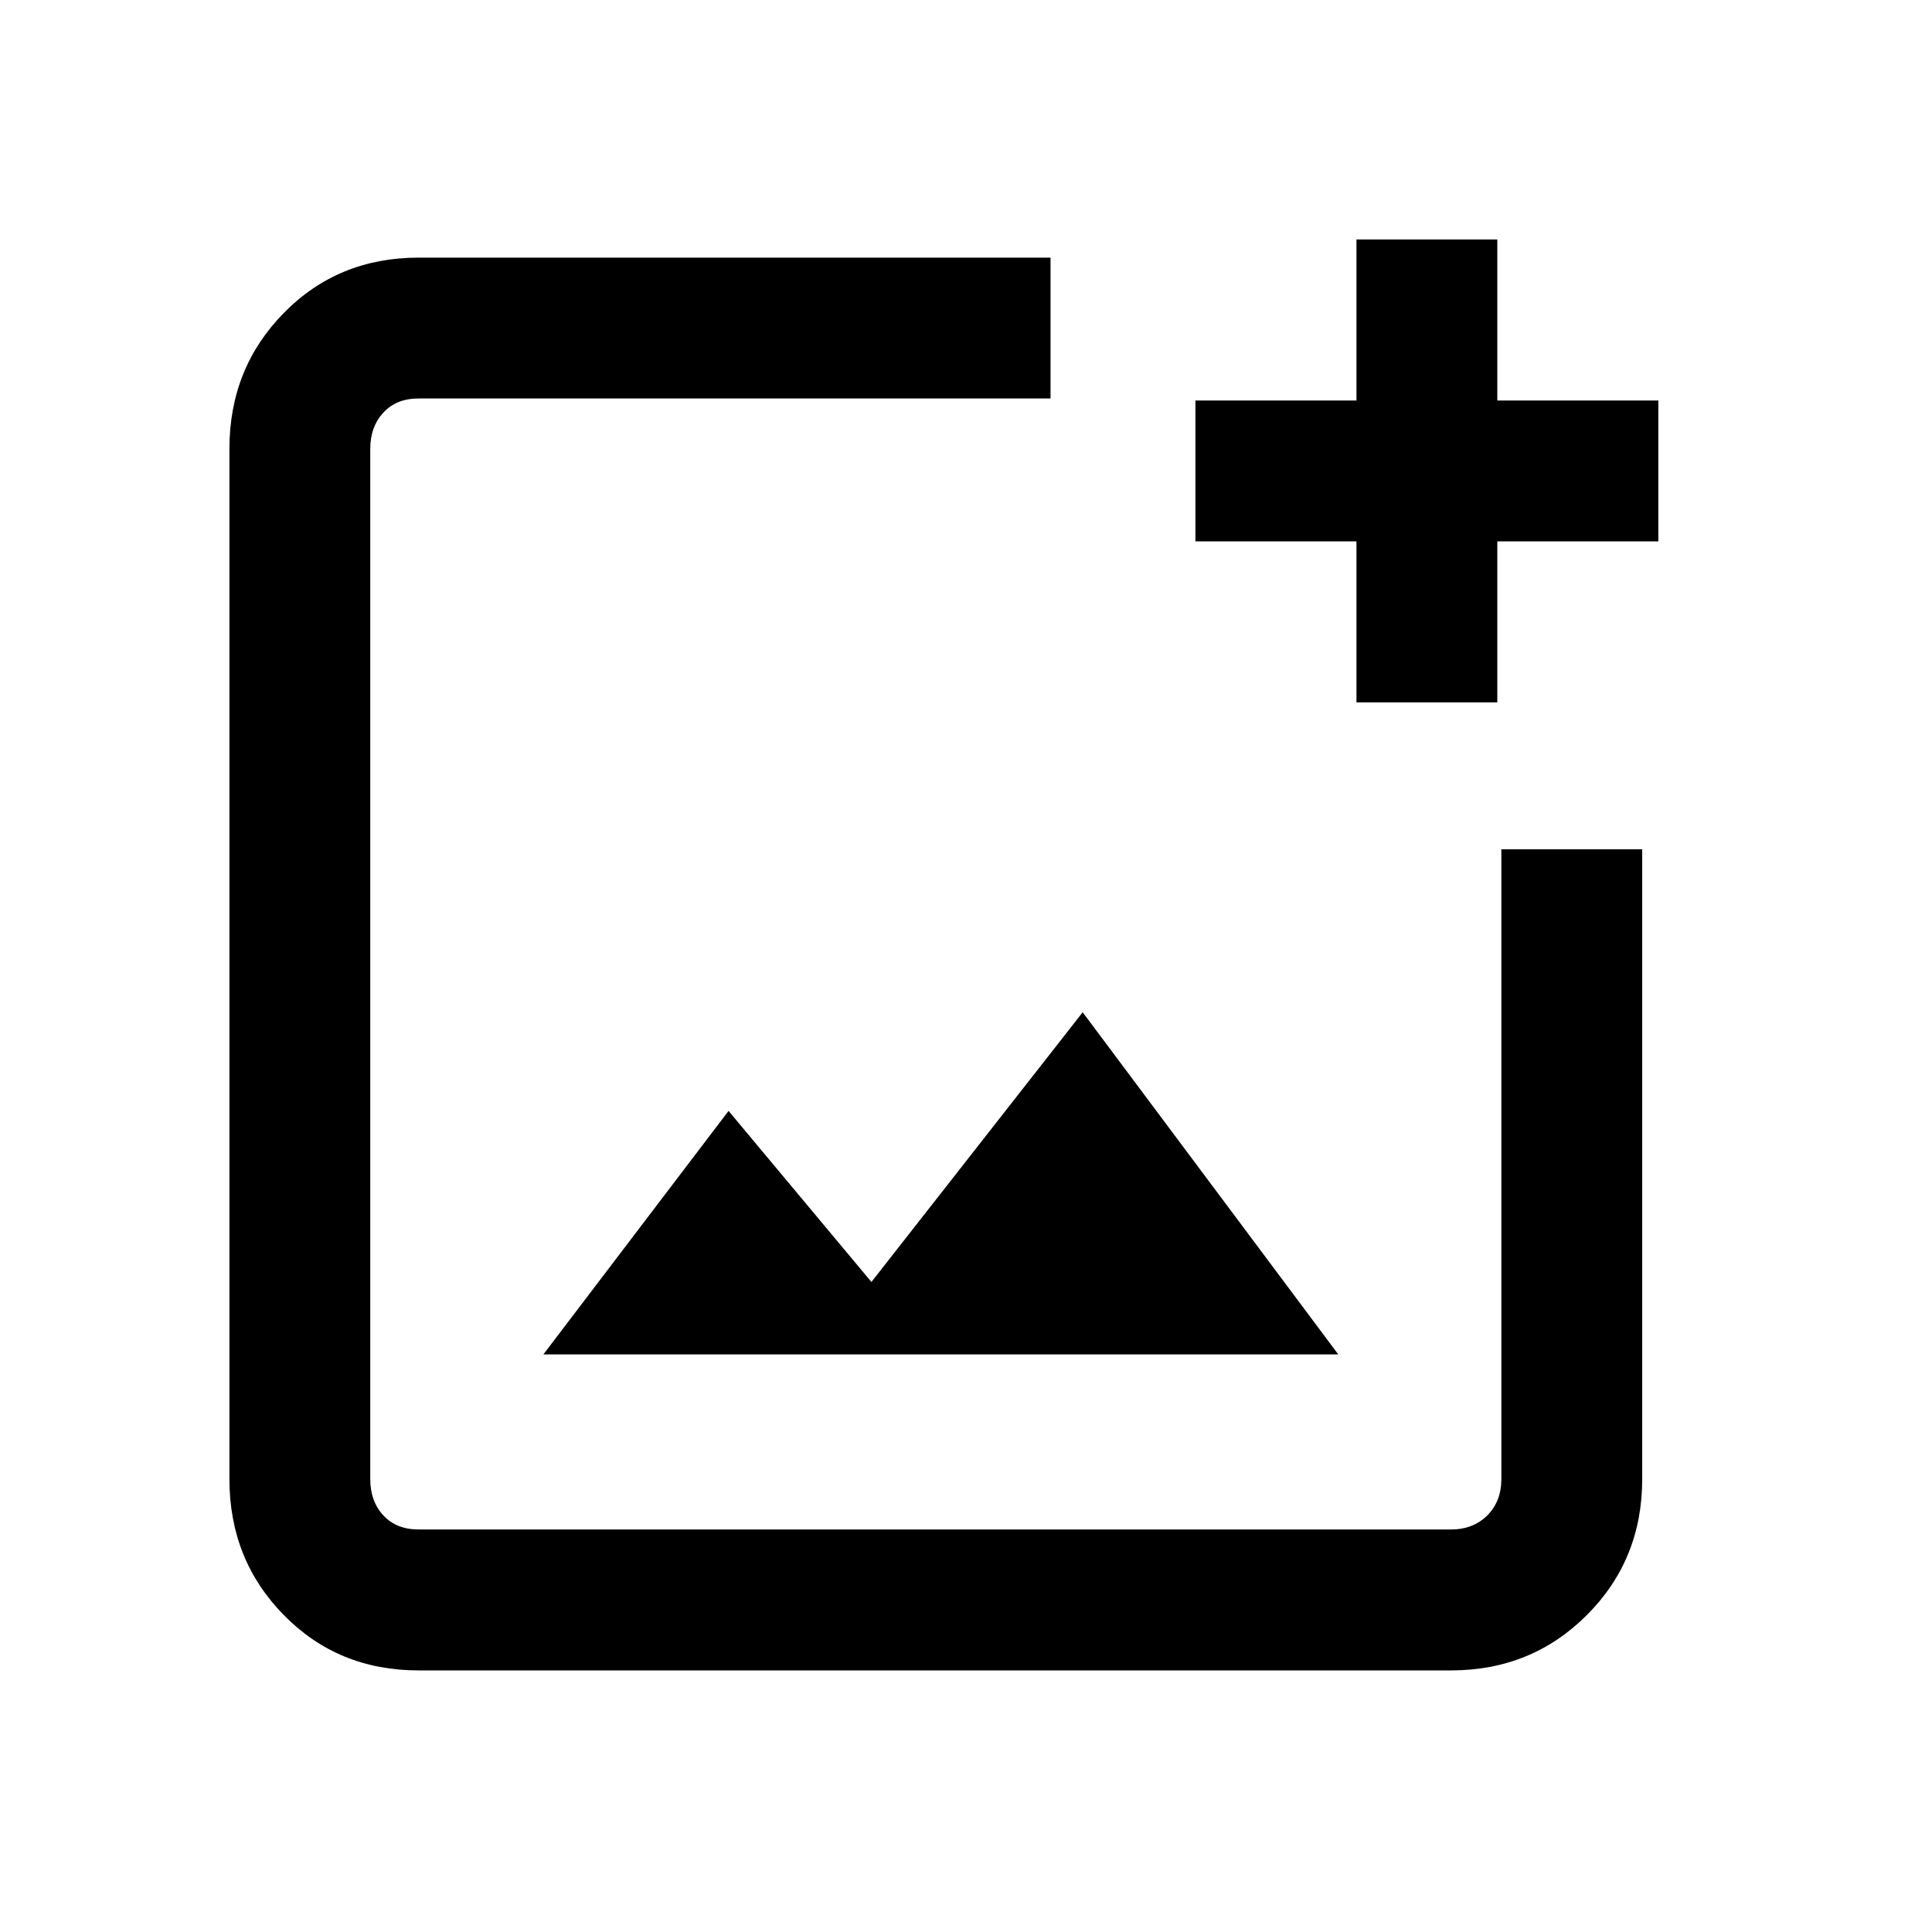 <svg xmlns="http://www.w3.org/2000/svg" height="20" width="20"><path d="M10.875 2.667V4.125H4.333Q4.104 4.125 3.969 4.271Q3.833 4.417 3.833 4.646V15.312Q3.833 15.542 3.969 15.688Q4.104 15.833 4.333 15.833H15.021Q15.25 15.833 15.396 15.688Q15.542 15.542 15.542 15.312V8.792H17V15.312Q17 16.146 16.427 16.719Q15.854 17.292 15.021 17.292H4.333Q3.5 17.292 2.938 16.719Q2.375 16.146 2.375 15.312V4.646Q2.375 3.812 2.938 3.24Q3.5 2.667 4.333 2.667ZM15.5 2.479V4.146H17.167V5.604H15.5V7.271H14.042V5.604H12.375V4.146H14.042V2.479ZM5.625 14.021H13.854L11.208 10.479L9.021 13.271L7.542 11.5ZM3.833 4.125V7.125V8.812V15.312Q3.833 15.542 3.833 15.688Q3.833 15.833 3.833 15.833Q3.833 15.833 3.833 15.688Q3.833 15.542 3.833 15.312V4.646Q3.833 4.417 3.833 4.271Q3.833 4.125 3.833 4.125Z"/></svg>